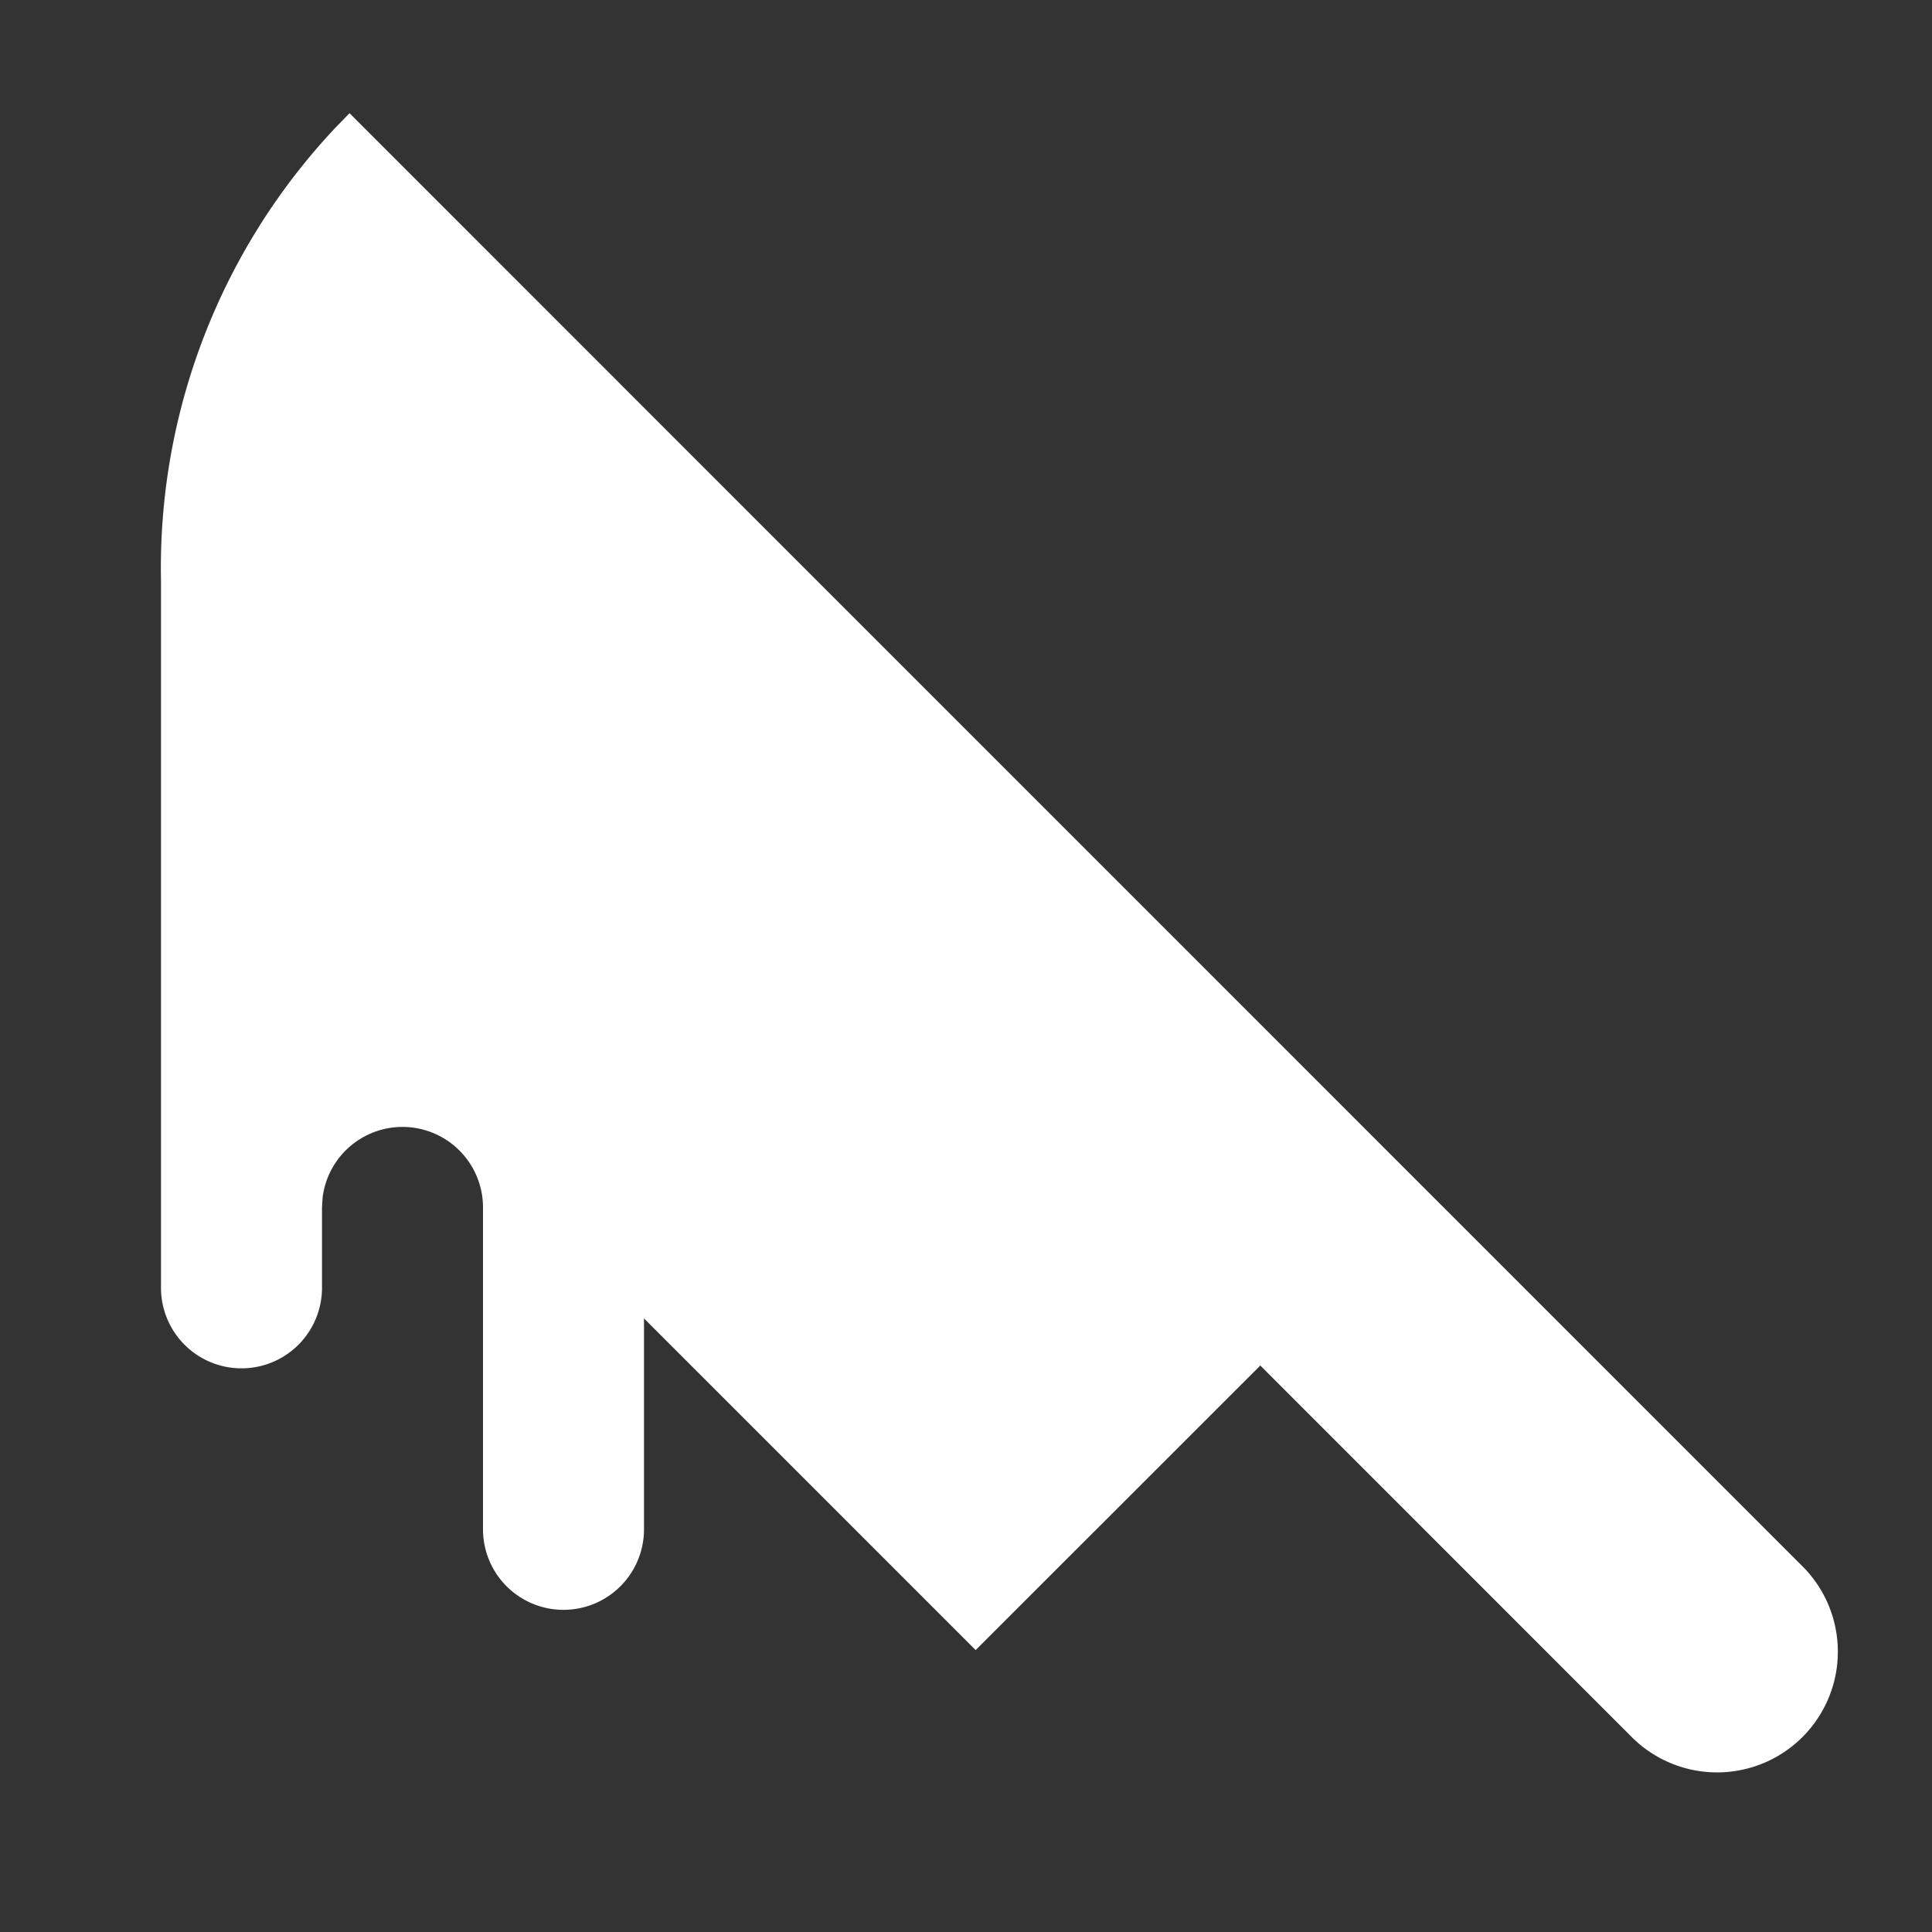 <svg fill="#ffffff" viewBox="0 0 24 24" xmlns="http://www.w3.org/2000/svg">
<rect x="0" y="0" width="24" height="24" fill="#333333" stroke="none"/>
<path d="m4.342 1.406 18.03 18.032a1.5 1.5 0 1 1-2.12 2.122l-4.596-4.597-3.536 3.535L8 16.378v2.62a1 1 0 1 1-2 0v-4a1 1 0 0 0-1.993-.117L4 14.998v1a1 1 0 0 1-2 0V7.212a7.976 7.976 0 0 1 2.168-5.627l.174-.179Z"></path>
</svg>